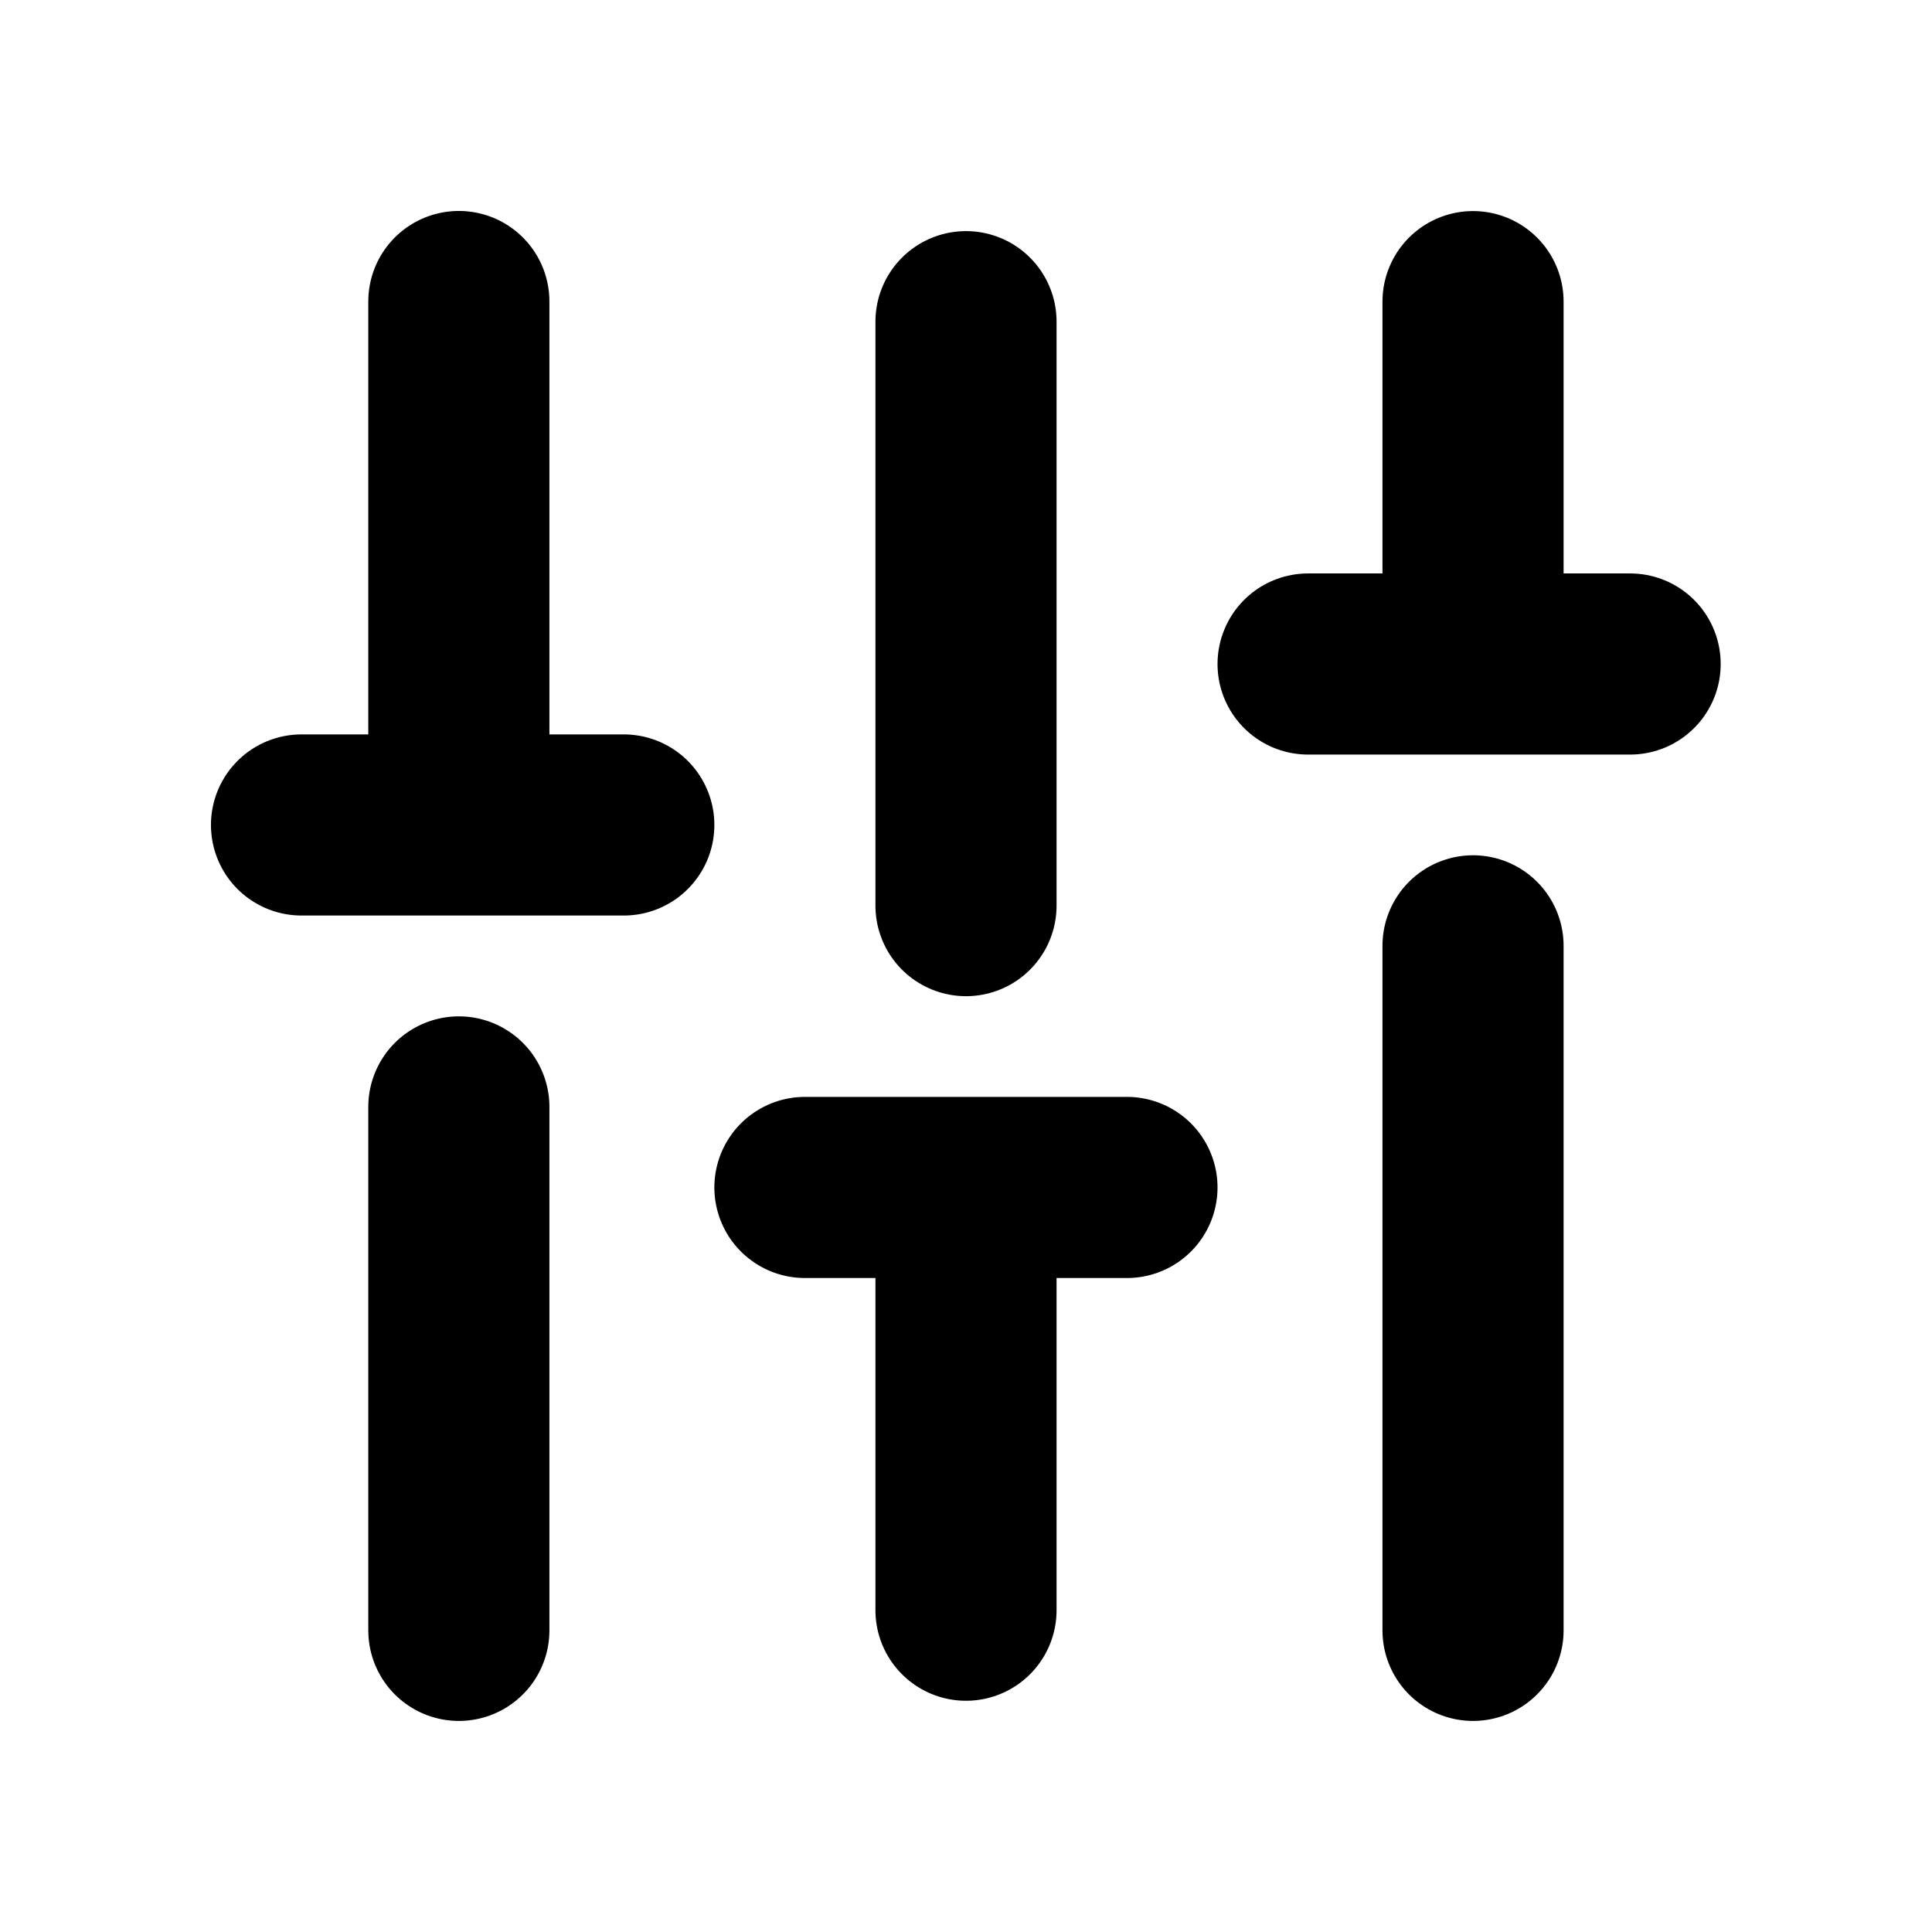 <svg viewBox="0 0 16 16" fill="none" xmlns="http://www.w3.org/2000/svg">
    <path
        d="M3.8 2.497V6.666M3.8 9.167V13.502M8 2.664V7.5M8 10.001V13.335M12.199 2.498V5.332M12.199 7.833V13.502M2.497 6.832H5.166M6.666 9.834H9.333M10.833 5.499H13.5"
        stroke="currentColor" stroke-width="1.5" stroke-linecap="round" stroke-linejoin="round" />
</svg>